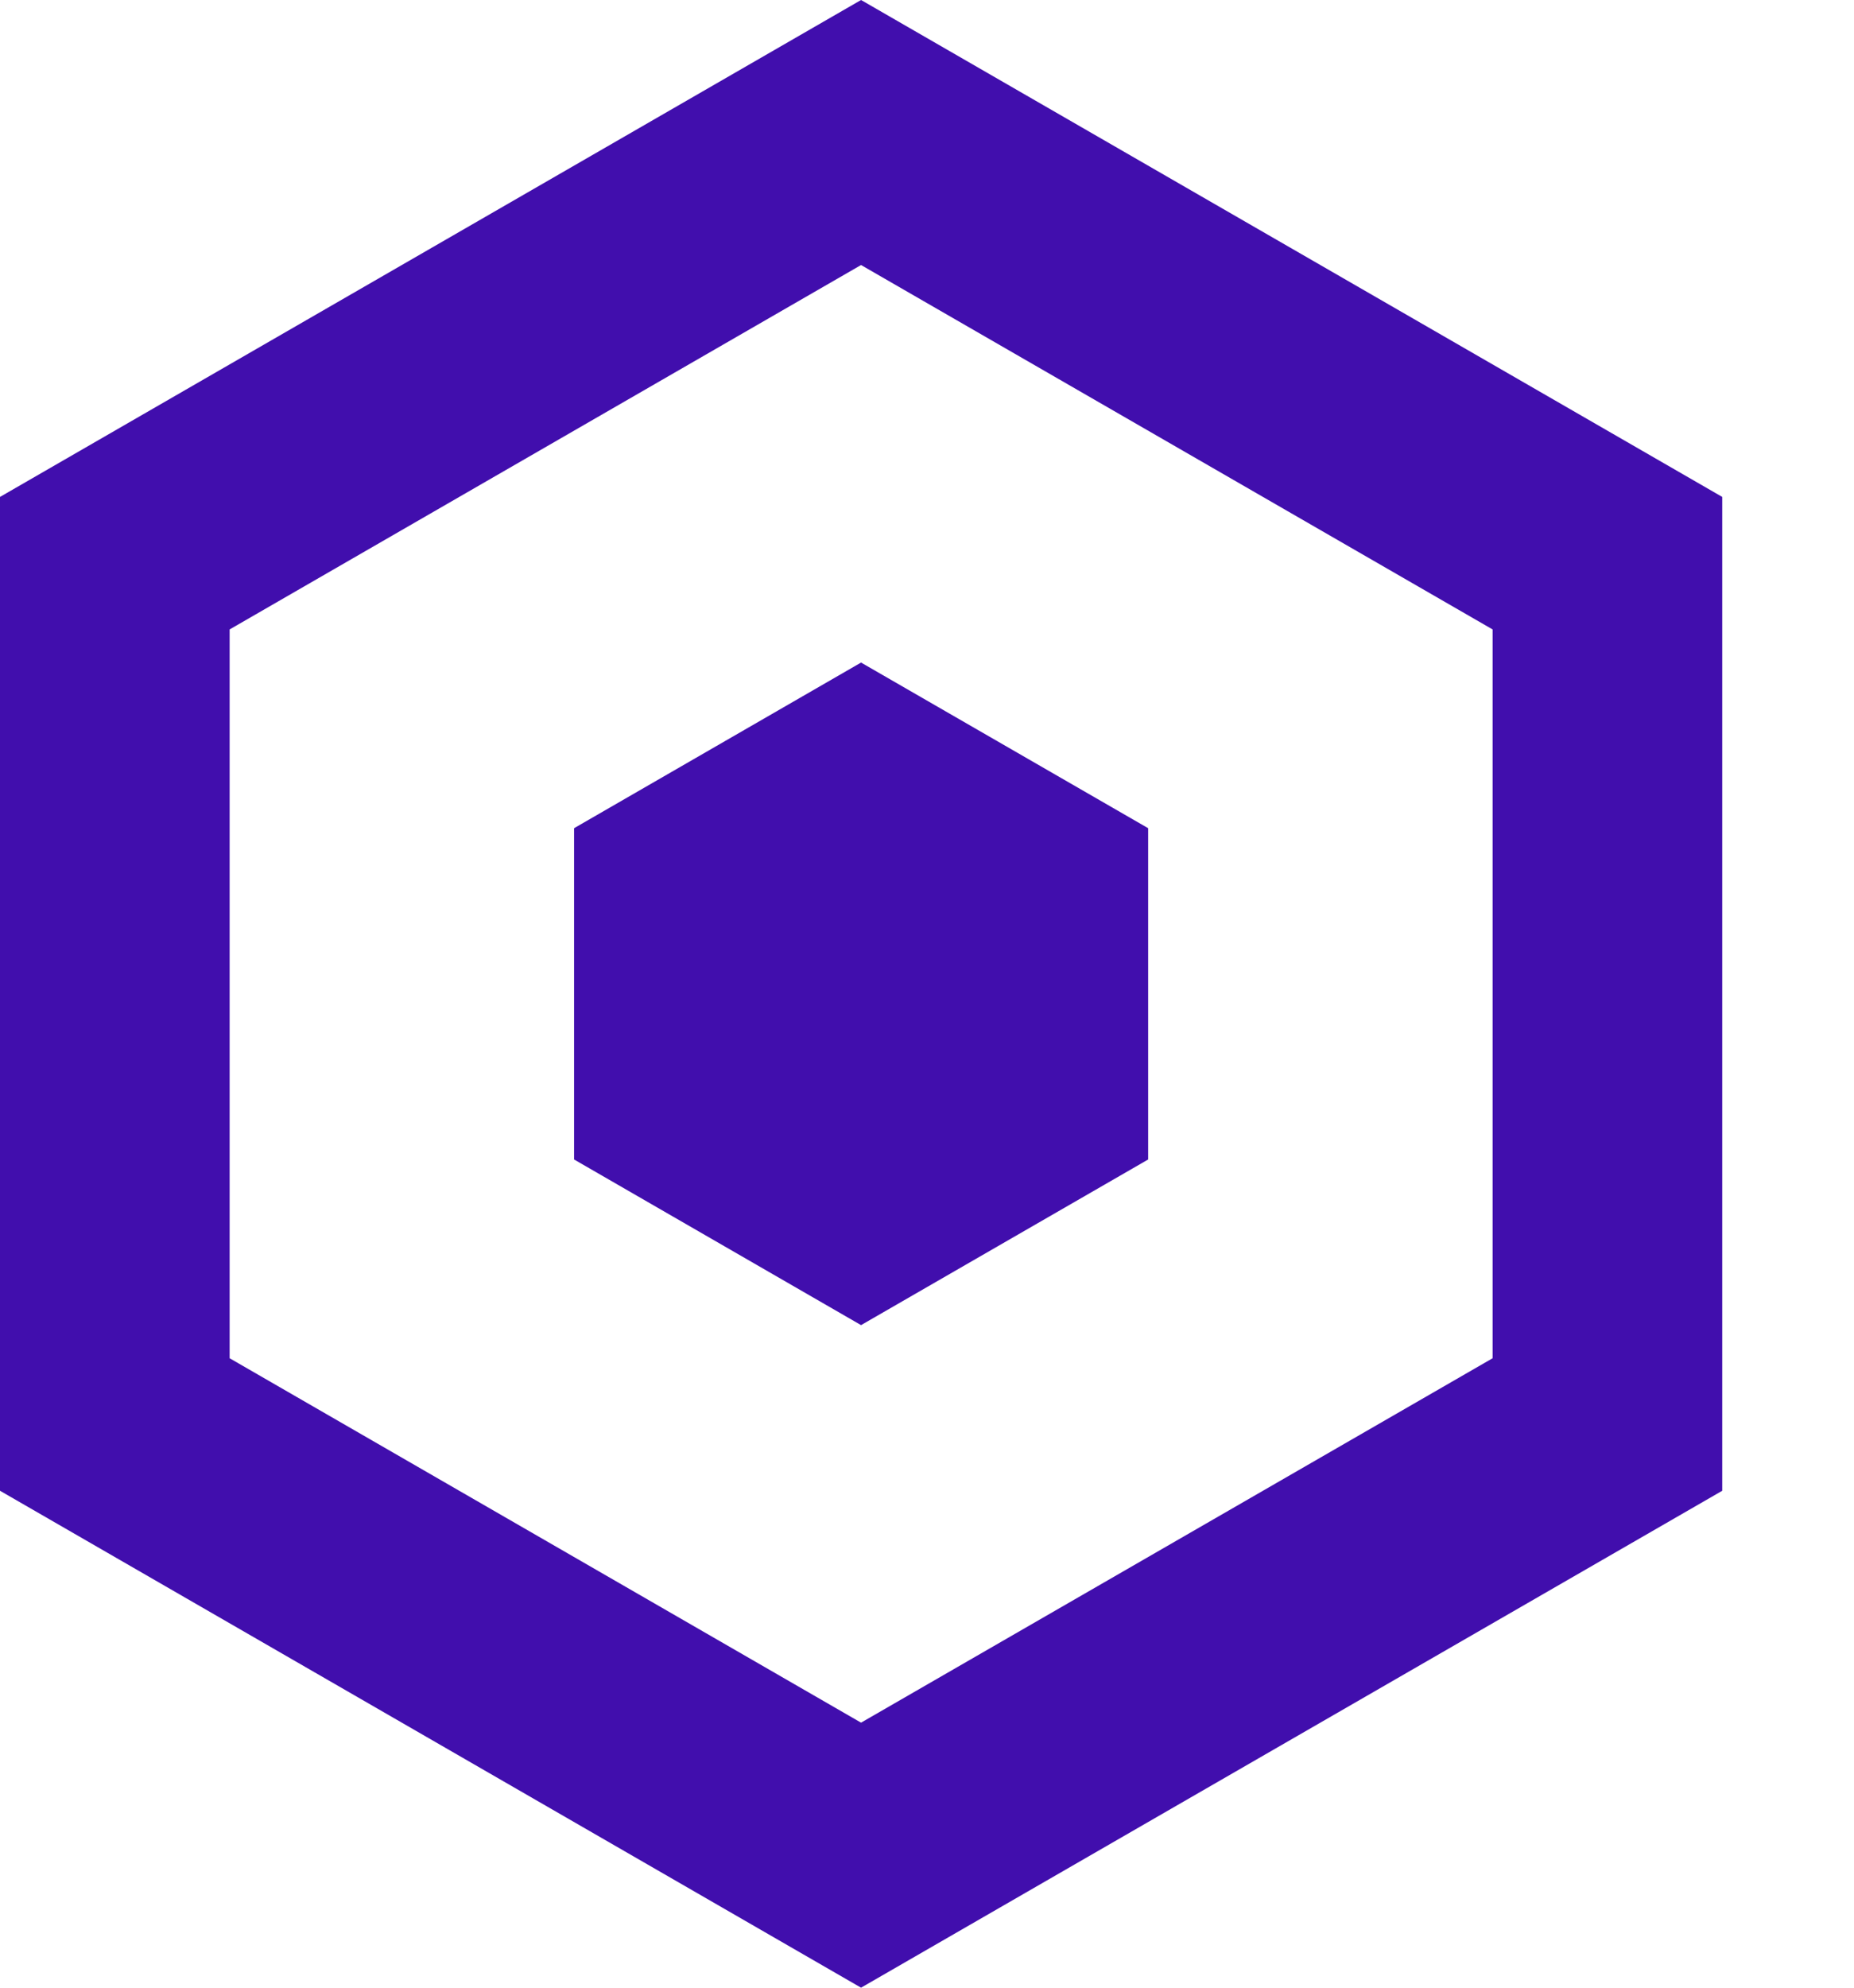 <svg width="14" height="15" viewBox="0 0 14 15" fill="none" xmlns="http://www.w3.org/2000/svg">
<path fill-rule="evenodd" clip-rule="evenodd" d="M13.005 3.75L6.502 0L0 3.75V11.25L6.502 15L13.005 11.25V3.75ZM11.271 4.75L6.502 2L1.734 4.75V10.25L6.502 13L11.271 10.25V4.75Z" fill="#410EAD"/>
<path d="M6.502 5L8.67 6.25V8.75L6.502 10L4.335 8.75V6.25L6.502 5Z" fill="#410EAD"/>
</svg>
